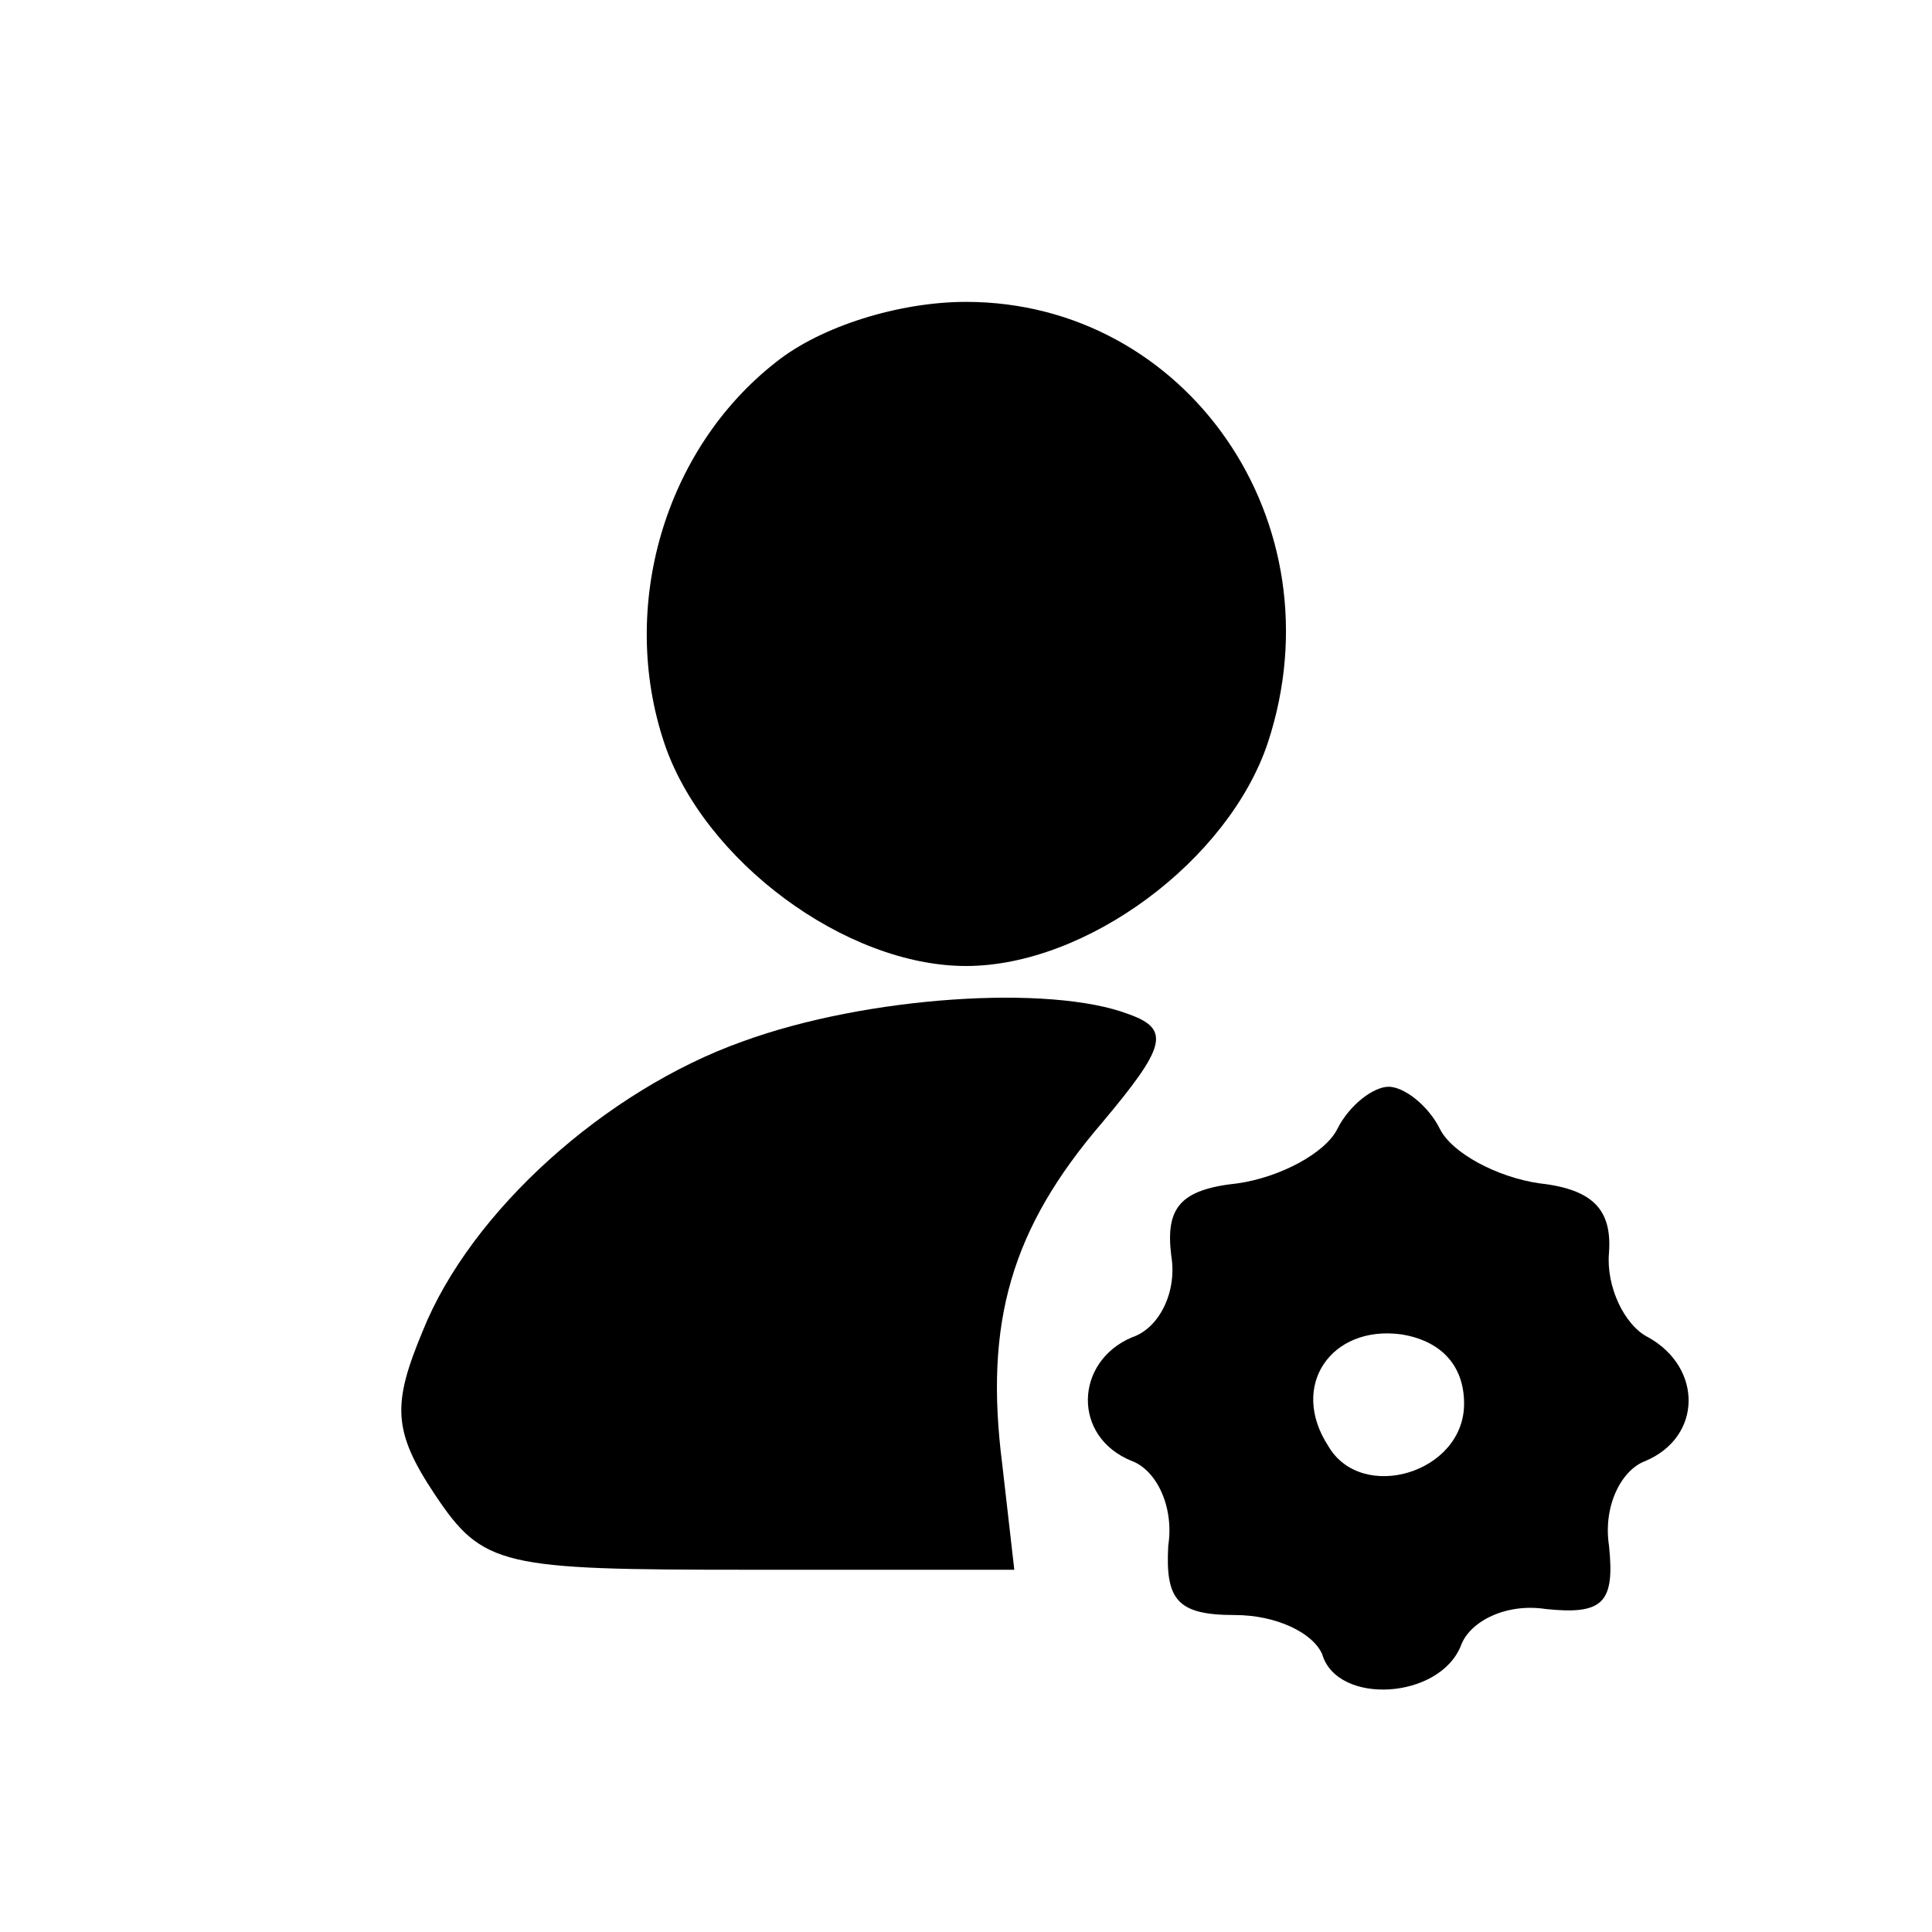 <?xml version="1.0" standalone="no"?>
<!DOCTYPE svg PUBLIC "-//W3C//DTD SVG 20010904//EN"
 "http://www.w3.org/TR/2001/REC-SVG-20010904/DTD/svg10.dtd">
<svg version="1.0" xmlns="http://www.w3.org/2000/svg"
 width="64pt" height="64pt" viewBox="0 0 64 64"
 preserveAspectRatio="xMidYMid meet">

<g transform="translate(0,64) scale(0.1,-0.1)"
fill="#000000" stroke="none">
<path d="M257 520 c-37 -29 -52 -81 -37 -126 13 -39 60 -74 100 -74 40 0 87
35 100 74 24 73 -27 146 -100 146 -22 0 -48 -8 -63 -20z"/>
<path d="M246 295 c-45 -16 -90 -56 -106 -96 -10 -24 -10 -33 4 -54 16 -24 22
-25 104 -25 l88 0 -4 35 c-6 47 3 78 33 113 21 25 23 31 9 36 -26 10 -87 6
-128 -9z"/>
<path d="M443 266 c-4 -8 -19 -16 -33 -18 -19 -2 -24 -8 -22 -24 2 -12 -4 -24
-13 -27 -19 -8 -20 -33 0 -41 8 -3 14 -15 12 -28 -1 -18 3 -23 22 -23 14 0 26
-6 29 -13 5 -17 39 -15 46 3 3 8 15 14 28 12 19 -2 23 2 21 21 -2 13 4 25 12
28 19 8 19 31 1 41 -8 4 -14 17 -13 28 1 14 -5 21 -23 23 -14 2 -29 10 -33 18
-4 8 -12 14 -17 14 -5 0 -13 -6 -17 -14z m42 -91 c0 -23 -34 -33 -45 -14 -13
20 1 40 24 37 13 -2 21 -10 21 -23z"/>
</g>
</svg>
